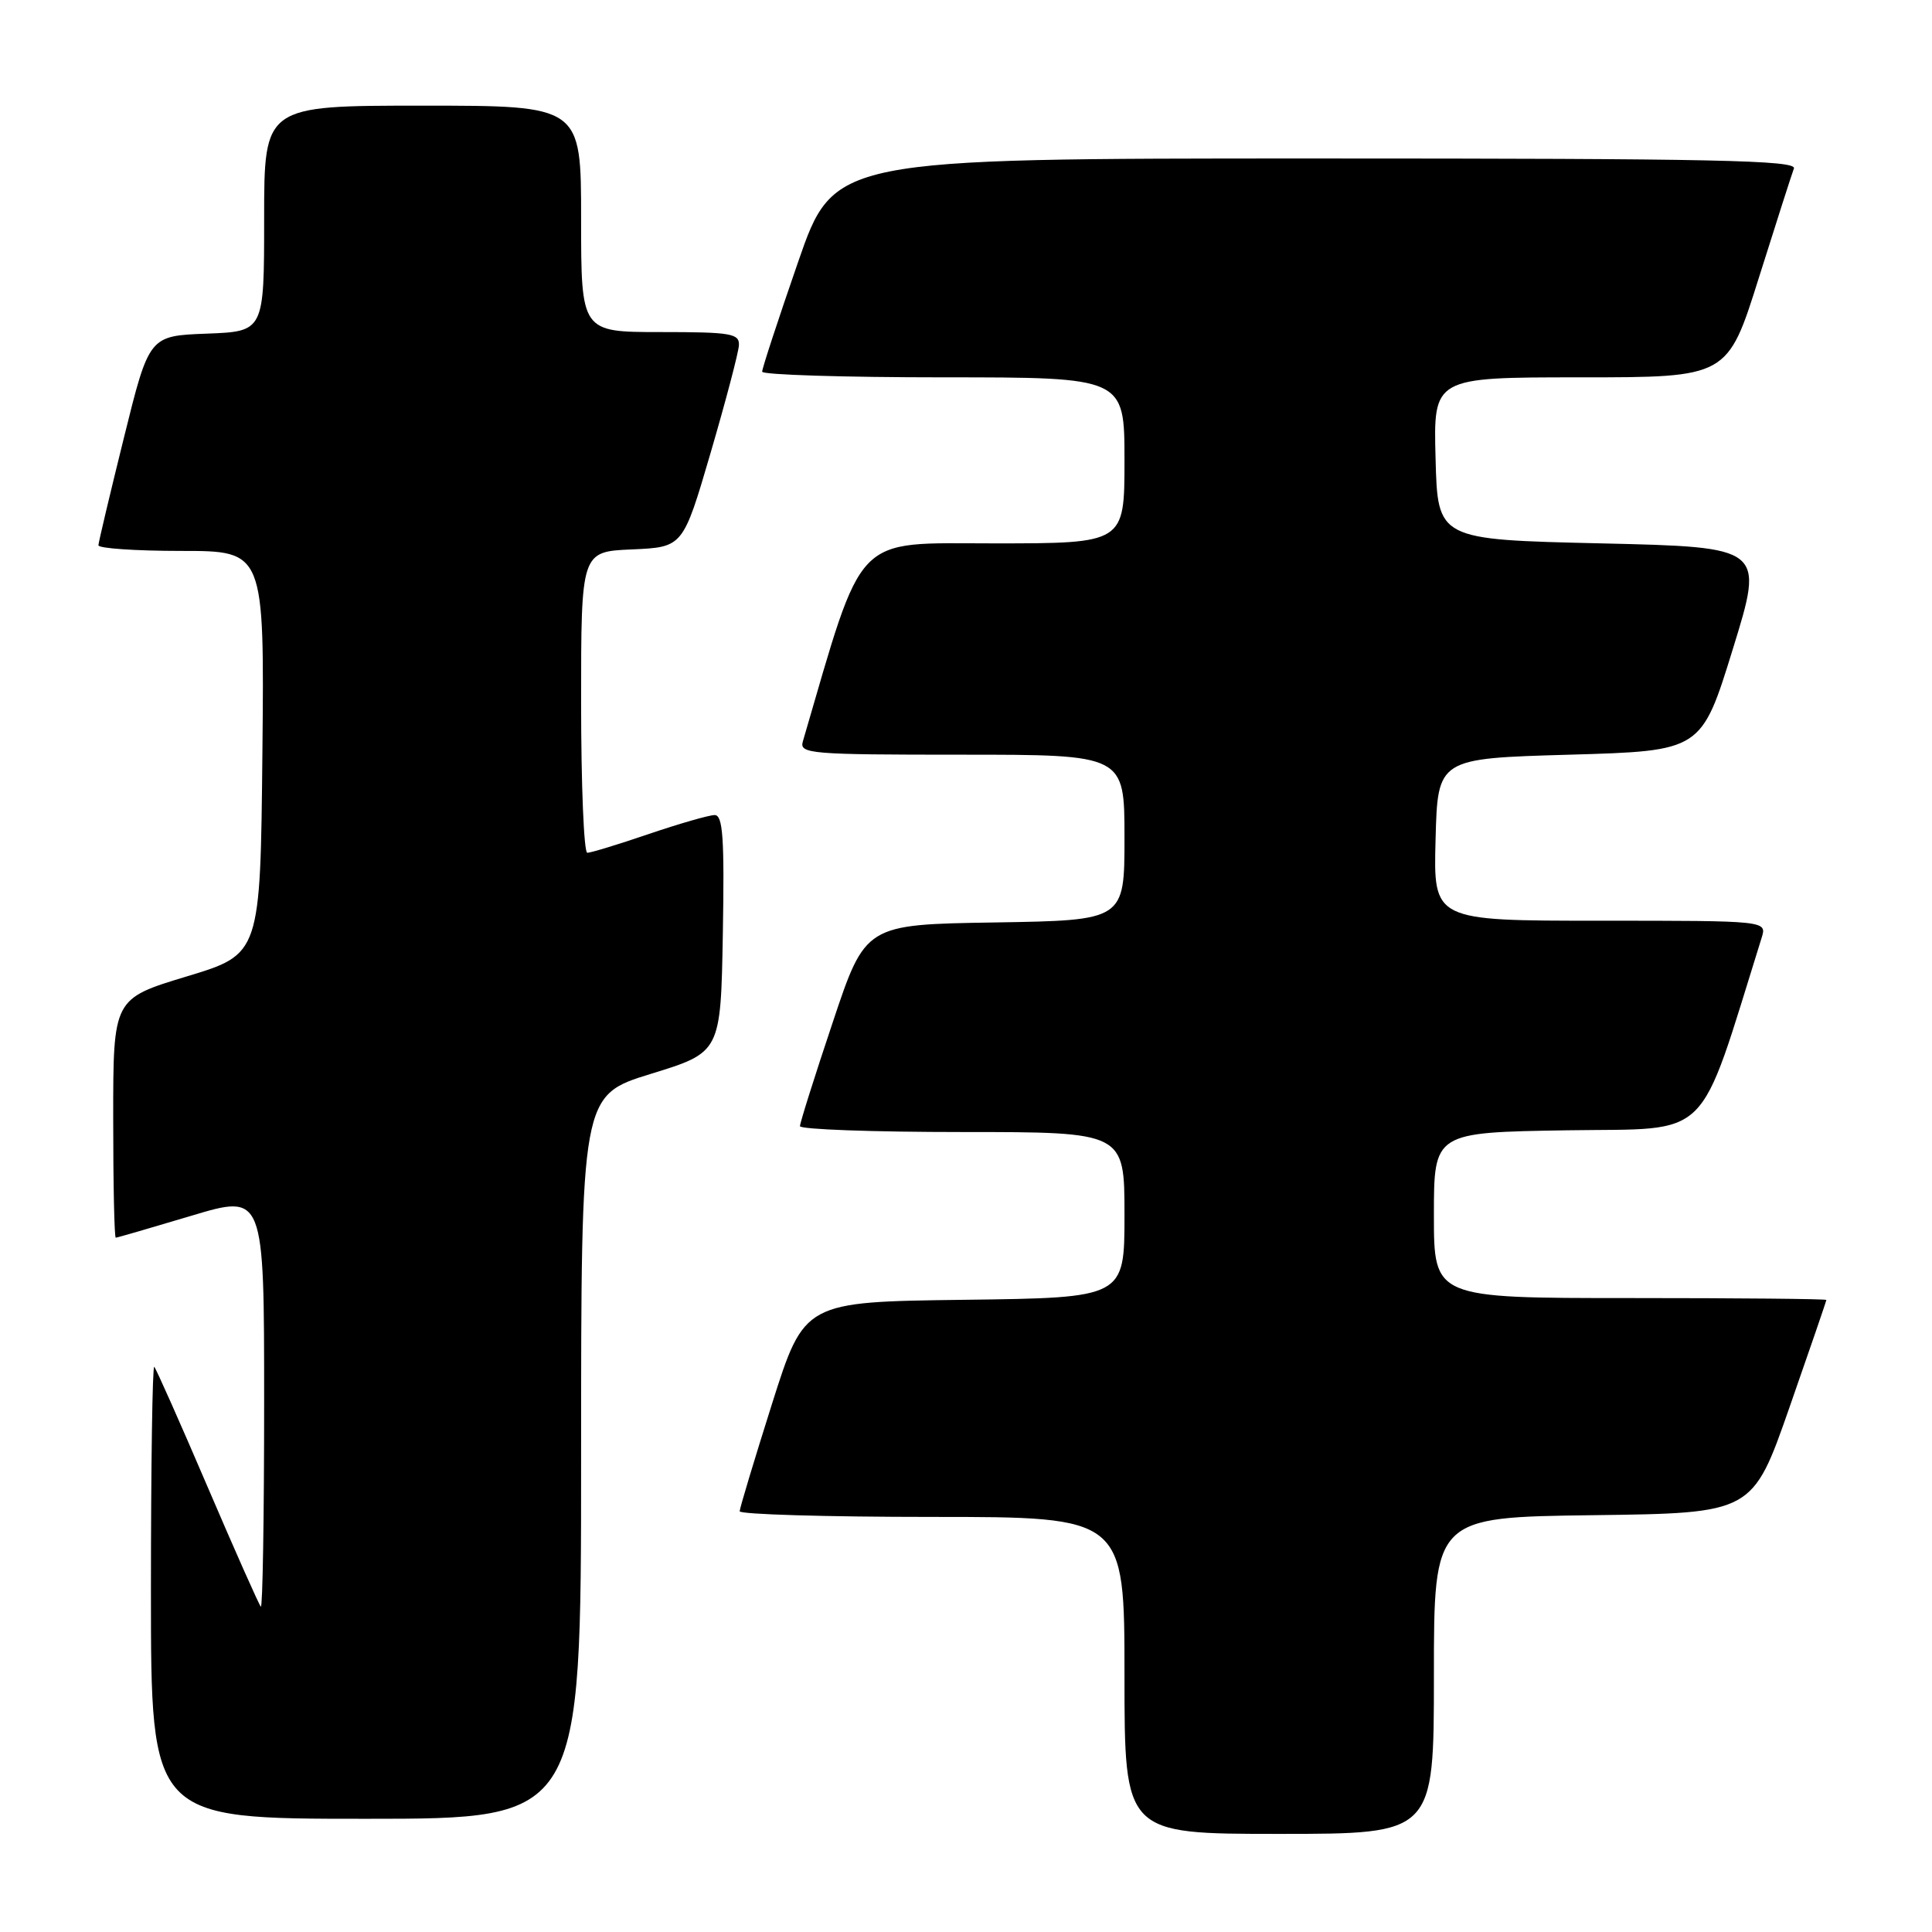 <?xml version="1.0" encoding="UTF-8" standalone="no"?>
<!DOCTYPE svg PUBLIC "-//W3C//DTD SVG 1.1//EN" "http://www.w3.org/Graphics/SVG/1.1/DTD/svg11.dtd" >
<svg xmlns="http://www.w3.org/2000/svg" xmlns:xlink="http://www.w3.org/1999/xlink" version="1.1" viewBox="0 0 256 256">
 <g >
 <path fill="currentColor"
d=" M 190.00 222.02 C 190.00 201.04 190.00 201.04 211.11 200.77 C 232.22 200.50 232.22 200.50 237.11 186.50 C 239.80 178.80 242.00 172.39 242.00 172.25 C 242.00 172.11 230.30 172.00 216.00 172.00 C 190.00 172.00 190.00 172.00 190.00 161.02 C 190.00 150.05 190.00 150.05 207.71 149.77 C 227.06 149.47 224.86 151.65 233.43 124.25 C 234.13 122.00 234.13 122.00 212.03 122.00 C 189.93 122.00 189.93 122.00 190.22 111.25 C 190.50 100.50 190.50 100.50 207.97 100.00 C 225.44 99.50 225.44 99.50 229.61 86.00 C 233.78 72.50 233.78 72.50 212.14 72.00 C 190.50 71.50 190.50 71.50 190.22 60.75 C 189.93 50.00 189.93 50.00 209.42 50.00 C 228.91 50.00 228.91 50.00 233.05 36.83 C 235.33 29.59 237.42 23.07 237.70 22.33 C 238.13 21.23 227.15 21.00 174.36 21.00 C 110.50 21.00 110.50 21.00 105.74 34.75 C 103.12 42.31 100.98 48.84 100.99 49.25 C 100.99 49.66 111.80 50.00 125.00 50.00 C 149.00 50.00 149.00 50.00 149.00 61.00 C 149.00 72.00 149.00 72.00 131.69 72.00 C 112.93 72.00 114.54 70.33 106.38 98.25 C 105.90 99.88 107.36 100.00 127.43 100.00 C 149.00 100.00 149.00 100.00 149.00 110.98 C 149.00 121.95 149.00 121.95 131.84 122.23 C 114.67 122.50 114.67 122.50 110.34 135.47 C 107.95 142.60 106.00 148.79 106.00 149.22 C 106.00 149.65 115.67 150.00 127.50 150.00 C 149.00 150.00 149.00 150.00 149.00 160.98 C 149.00 171.96 149.00 171.96 127.79 172.23 C 106.58 172.50 106.58 172.50 102.30 186.00 C 99.95 193.43 98.02 199.84 98.01 200.25 C 98.01 200.66 109.47 201.00 123.50 201.00 C 149.00 201.00 149.00 201.00 149.00 222.00 C 149.00 243.00 149.00 243.00 169.50 243.00 C 190.00 243.00 190.00 243.00 190.00 222.02 Z  M 77.00 193.07 C 77.00 145.14 77.00 145.14 86.25 142.29 C 95.50 139.44 95.50 139.44 95.78 123.72 C 96.00 111.05 95.79 108.00 94.70 108.00 C 93.96 108.00 90.04 109.13 86.00 110.50 C 81.96 111.88 78.28 113.00 77.82 113.00 C 77.37 113.00 77.00 104.02 77.00 93.05 C 77.00 73.09 77.00 73.09 83.75 72.80 C 90.50 72.50 90.50 72.50 94.16 60.00 C 96.17 53.12 97.86 46.71 97.91 45.75 C 97.99 44.19 96.87 44.00 87.50 44.00 C 77.00 44.00 77.00 44.00 77.00 29.00 C 77.00 14.00 77.00 14.00 56.00 14.00 C 35.00 14.00 35.00 14.00 35.00 28.96 C 35.00 43.92 35.00 43.92 27.38 44.21 C 19.76 44.50 19.76 44.50 16.42 58.00 C 14.58 65.42 13.06 71.84 13.04 72.25 C 13.02 72.66 17.96 73.00 24.02 73.00 C 35.03 73.00 35.03 73.00 34.77 99.71 C 34.50 126.43 34.50 126.43 24.75 129.38 C 15.00 132.33 15.00 132.33 15.00 148.16 C 15.00 156.87 15.15 164.00 15.34 164.00 C 15.52 164.00 20.02 162.69 25.34 161.10 C 35.00 158.20 35.00 158.20 35.00 185.77 C 35.00 200.93 34.80 213.13 34.56 212.89 C 34.32 212.65 31.14 205.50 27.50 197.00 C 23.86 188.50 20.68 181.35 20.44 181.11 C 20.20 180.87 20.00 194.24 20.00 210.83 C 20.00 241.00 20.00 241.00 48.50 241.00 C 77.00 241.00 77.00 241.00 77.00 193.07 Z "/>
</g>
</svg>